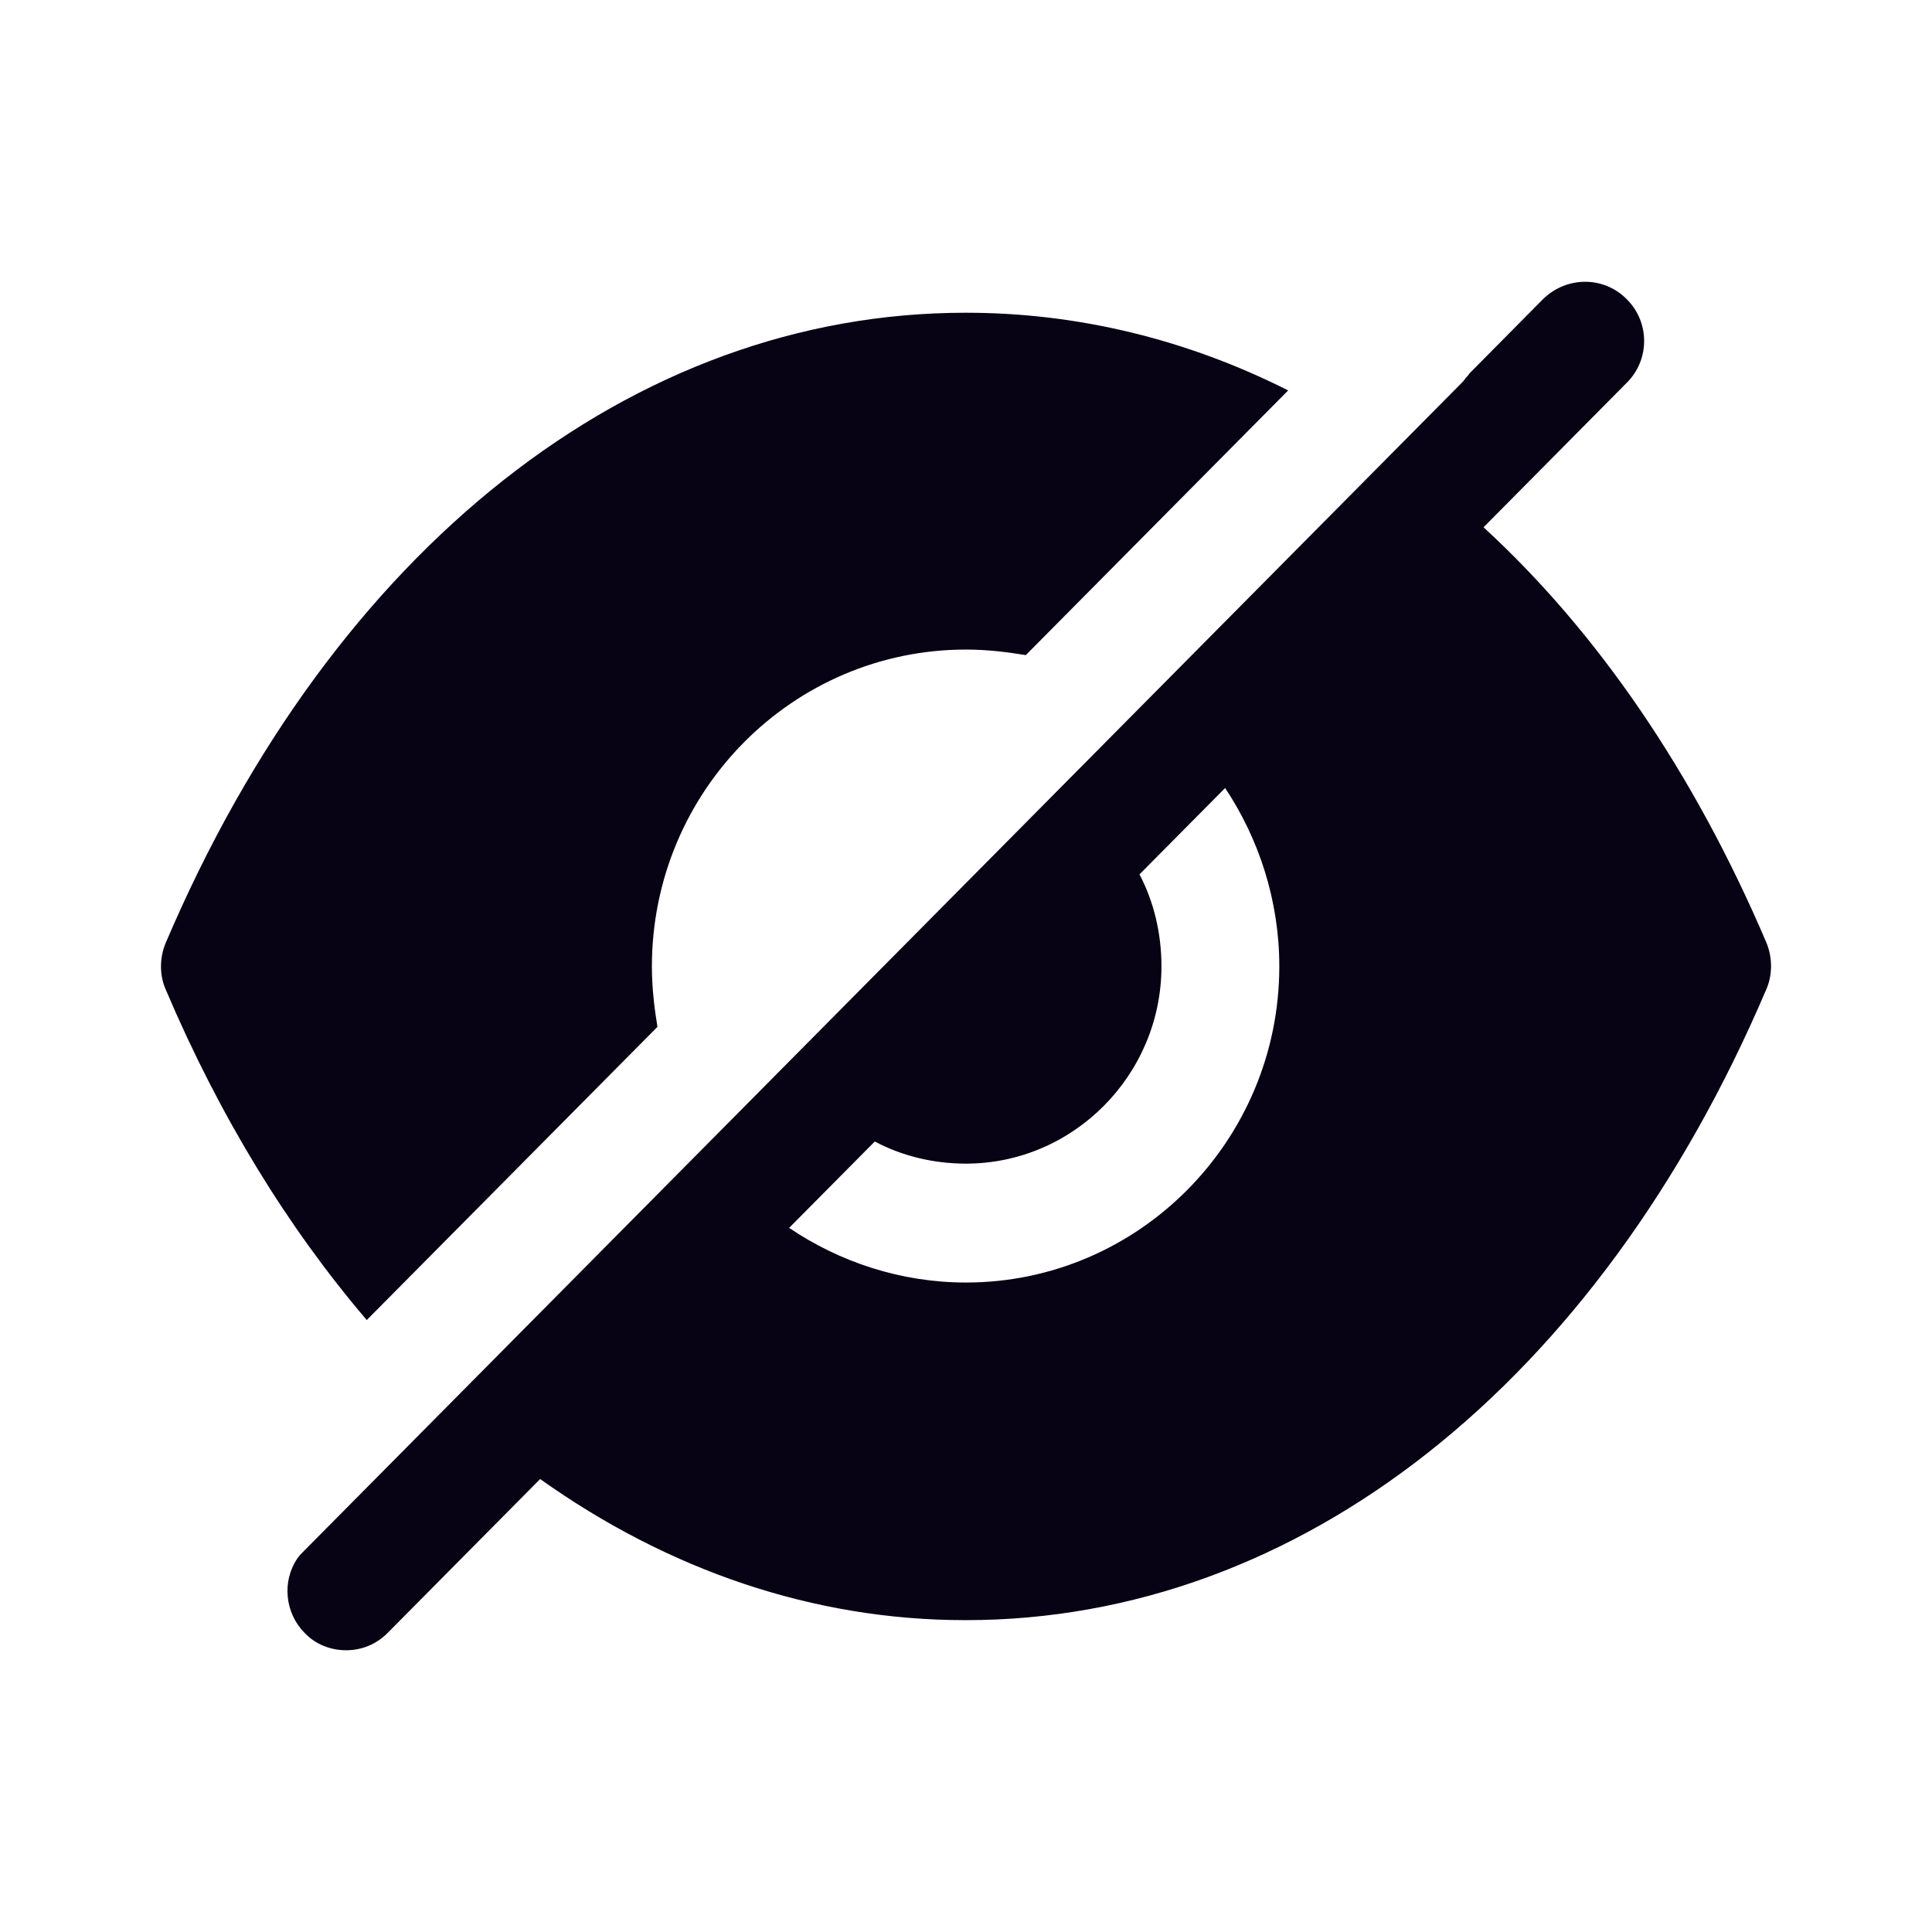 <svg width="24" height="24" viewBox="0 0 24 24" fill="none" xmlns="http://www.w3.org/2000/svg">
<path fill-rule="evenodd" clip-rule="evenodd" d="M9.803 15.253C10.428 15.676 11.189 15.932 11.999 15.932C14.145 15.932 15.892 14.17 15.892 12.004C15.892 11.187 15.638 10.419 15.219 9.789L14.155 10.862C14.331 11.196 14.428 11.59 14.428 12.004C14.428 13.352 13.335 14.455 11.999 14.455C11.589 14.455 11.199 14.357 10.867 14.18L9.803 15.253ZM18.429 6.55C19.844 7.849 21.044 9.601 21.942 11.708C22.02 11.895 22.02 12.112 21.942 12.289C19.853 17.192 16.136 20.126 11.999 20.126H11.989C10.106 20.126 8.301 19.506 6.71 18.373L4.817 20.283C4.671 20.431 4.486 20.5 4.3 20.5C4.115 20.5 3.92 20.431 3.783 20.283C3.539 20.037 3.5 19.643 3.695 19.358L3.724 19.319L18.156 4.758C18.175 4.738 18.195 4.718 18.204 4.699L18.204 4.699C18.224 4.679 18.243 4.659 18.253 4.64L19.17 3.714C19.463 3.429 19.922 3.429 20.205 3.714C20.497 4 20.497 4.472 20.205 4.758L18.429 6.55ZM8.098 12.008C8.098 12.264 8.128 12.52 8.167 12.756L4.556 16.398C3.581 15.256 2.732 13.878 2.059 12.293C1.98 12.116 1.98 11.899 2.059 11.712C4.147 6.809 7.864 3.885 11.992 3.885H12.001C13.397 3.885 14.753 4.22 16.002 4.85L12.743 8.138C12.509 8.099 12.255 8.069 12.001 8.069C9.845 8.069 8.098 9.832 8.098 12.008Z" fill="#070214"/>
</svg>

